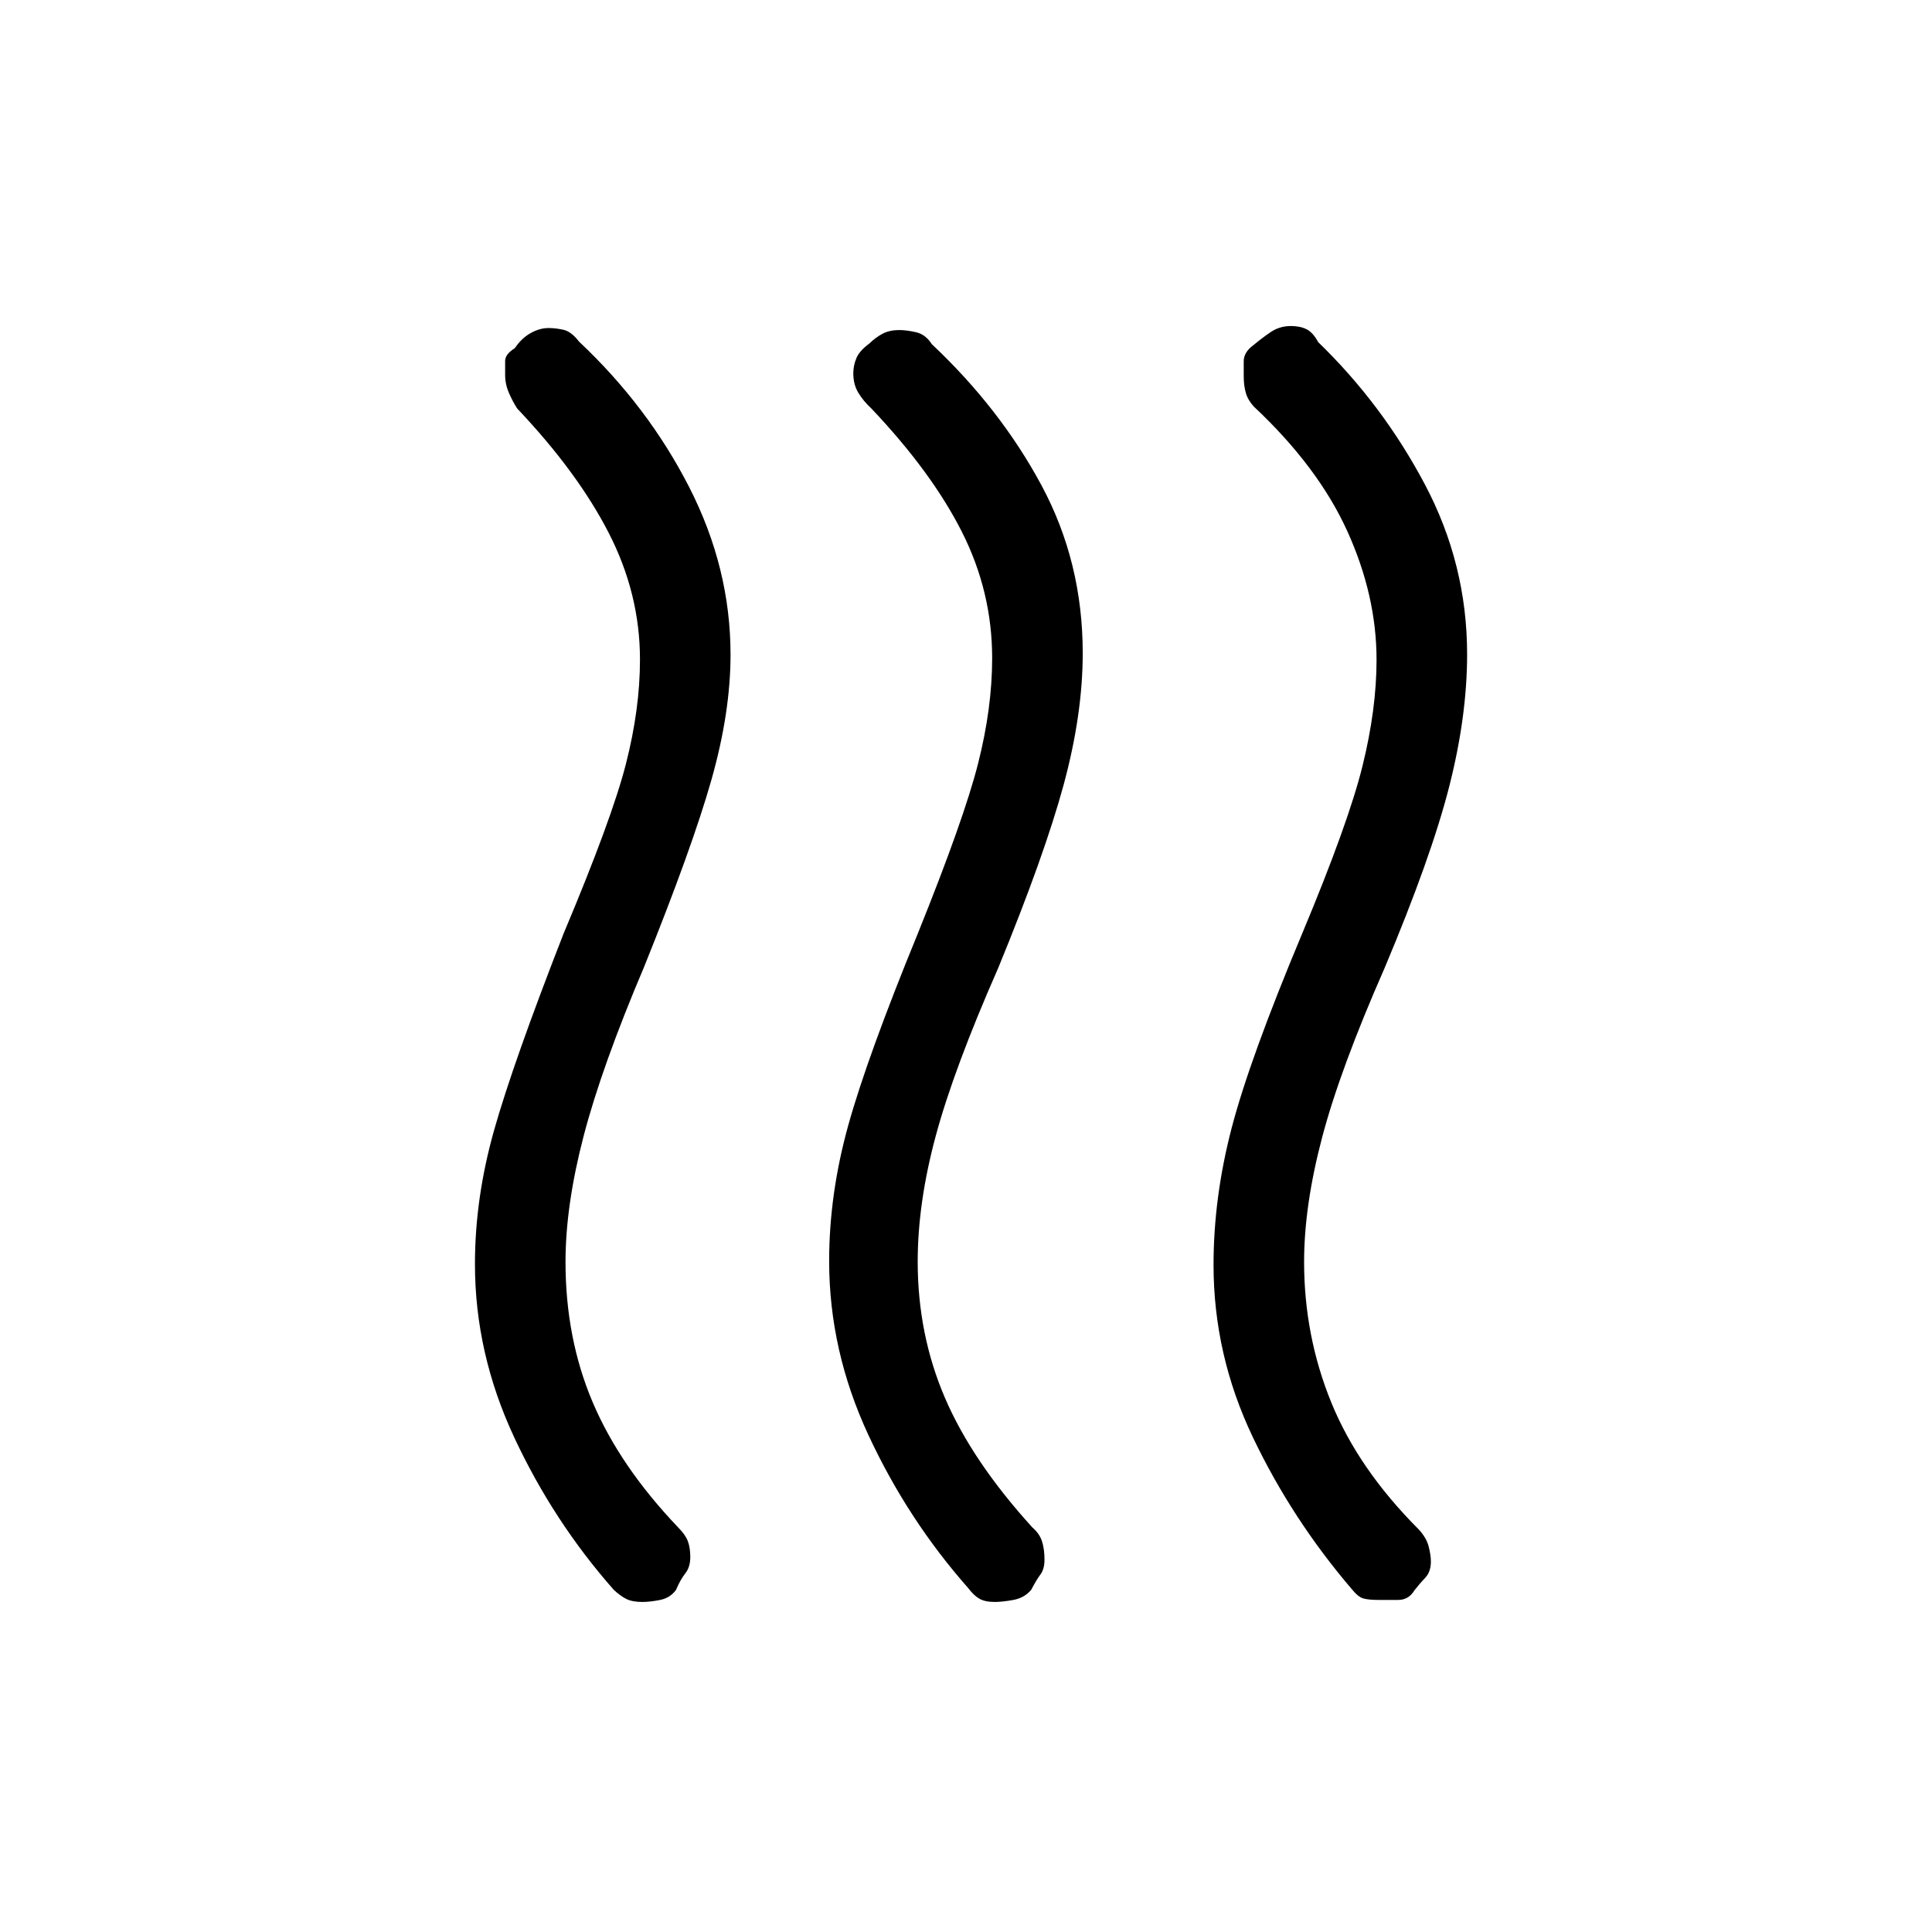<svg xmlns="http://www.w3.org/2000/svg" height="20" viewBox="0 -960 960 960" width="20"><path d="M702.85-169.82Q700-165 694.72-165h-9.5q-5.22 0-7.77-.73-2.54-.73-5.45-4.27-30-35-49.5-75.92T603-331.5q0-33.5 9-68t35-96.5q23-55 30-83.3 7-28.3 7-52.86Q684-664 669.5-696T623-758q-2.92-3.2-3.96-6.8-1.04-3.6-1.04-8.2v-7.5q0-4.5 4.82-8 4.18-3.5 8.6-6.5t10-3q4.58 0 7.78 1.59T655-790q31.97 30.96 52.98 70.63Q729-679.7 729-634.88q0 30.88-8.94 65.89Q711.13-533.97 688-479q-22 50-31 84t-9 62q0 36.75 13.5 69.87Q675-230 705-200q3.82 4.17 4.91 8.49 1.09 4.33 1.09 7.42 0 5.09-2.77 8.02-2.77 2.93-5.38 6.25ZM512.38-170q-3.38 4-8.85 5-5.46 1-9.25 1-4.78 0-7.58-1.58-2.79-1.57-5.7-5.42-30-34-49.5-75.95T412-333.36q0-33.36 9.5-67.5T456-496q23-57 30-84.6 7-27.6 7-52.38 0-32.94-15-62.66T433-757q-4-3.7-6.5-7.83-2.5-4.14-2.5-9.67 0-3.79 1.5-7.46t6.35-7.25q3.43-3.29 6.84-5.04 3.42-1.75 8.11-1.75 3.69 0 8.41 1.09 4.73 1.09 7.79 5.91 34 32 54.5 70.14 20.5 38.15 20.5 83.39 0 30.47-9.5 65.47T496-479q-22 50-31 83.3-9 33.31-9 62.59 0 36.11 13.5 67.61T513-201q3.5 3 4.75 6.83Q519-190.33 519-185q0 4.67-2 7.33-2 2.67-4.62 7.67Zm-176.46 0q-2.92 4-7.89 5-4.96 1-8.94 1-4.98 0-7.98-1.54-2.99-1.54-6.11-4.46-30-34-49.5-75.8-19.5-41.79-19.5-86.08 0-32.84 9.5-66.48T280-496q24-57 31-84.35 7-27.35 7-51.92 0-32.65-15.5-62.87T257-757q-2.15-3.29-4.08-7.68-1.92-4.38-1.92-9.02v-6.97q0-3.33 4.82-6.33 3.37-5 7.86-7.5 4.48-2.5 8.9-2.5 3.42 0 7.37.86 3.95.87 7.81 5.92Q322-758 342.5-717.86q20.5 40.15 20.5 83.12 0 28.74-9.5 62.24t-33.44 92.91Q299-430 290-395.5t-9 62.5q0 38 13.52 69.81Q308.03-231.38 337-201q3.5 3.49 4.75 6.72 1.25 3.23 1.25 7.97 0 4.98-2.5 8.14-2.5 3.17-4.58 8.17Z"/></svg>